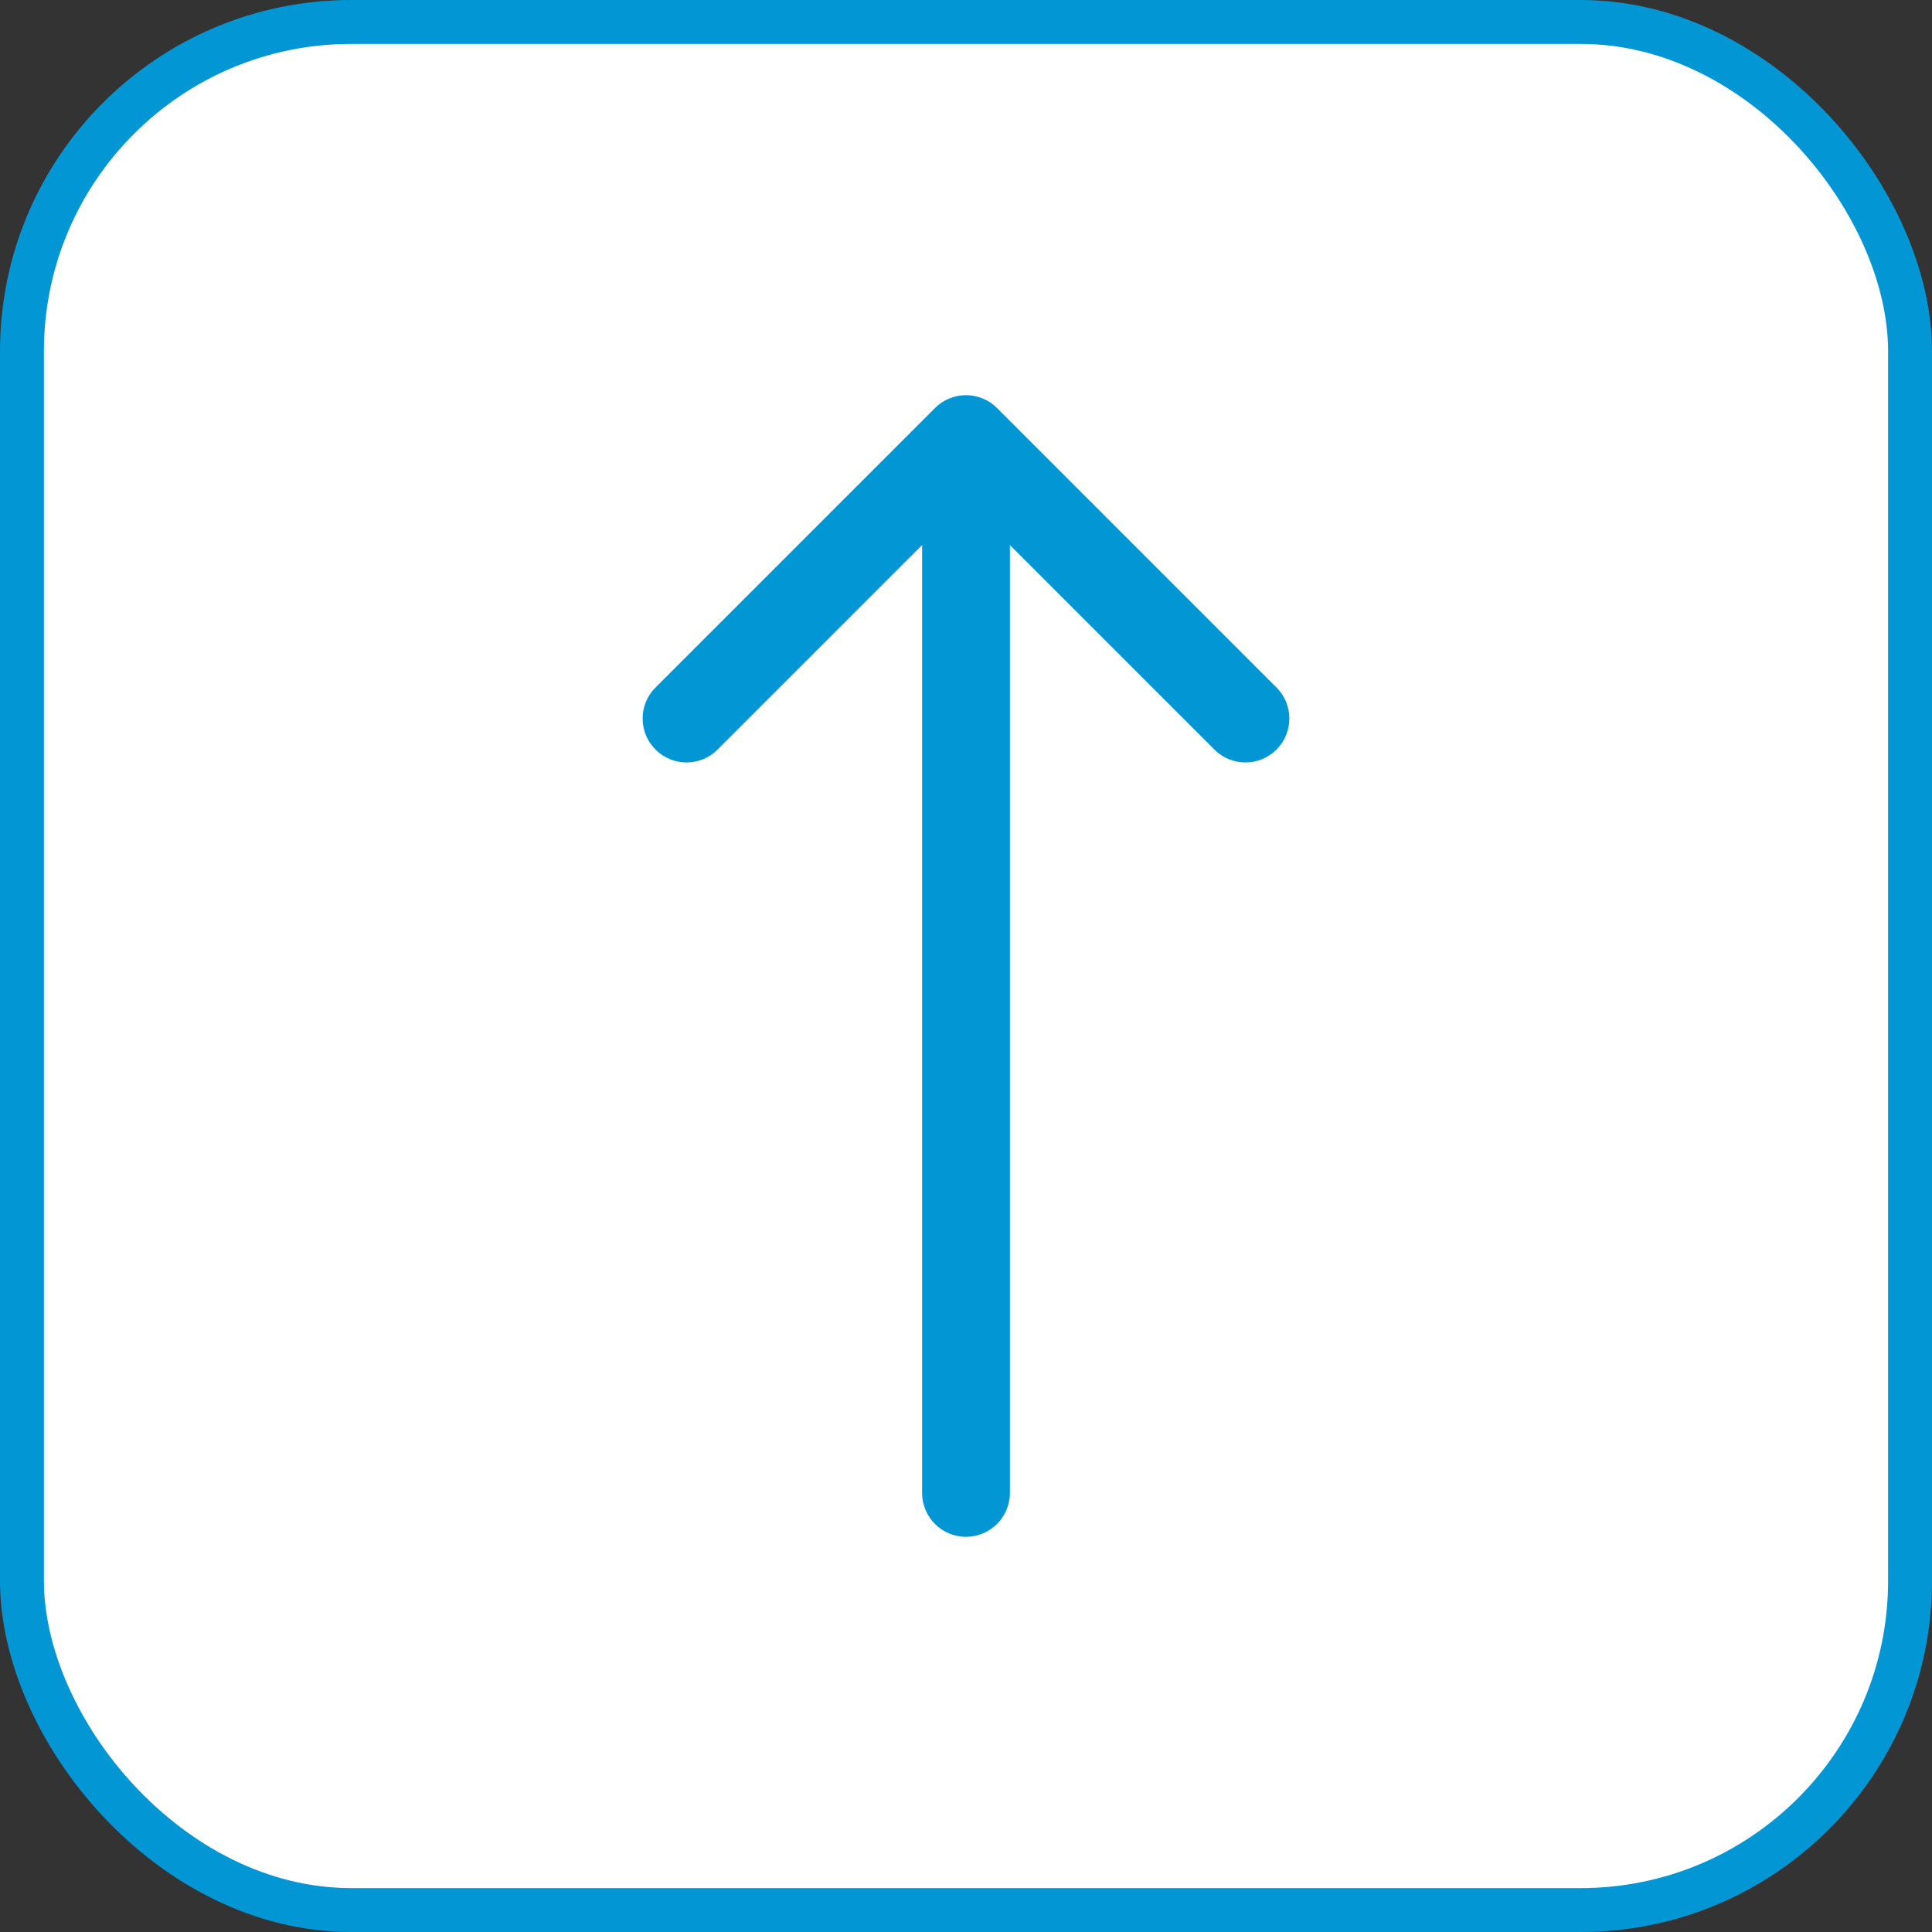 <svg width="44" height="44" viewBox="0 0 44 44" fill="none" xmlns="http://www.w3.org/2000/svg">
<rect x="0" y="0" width="44" height="44" fill="#333333" stroke="none"/>
<g opacity="1">
<rect x="0.5" y="0.5" width="43" height="43" rx="7.5" fill="white"/>
<rect x="0.5" y="0.5" width="43" height="43" rx="7.5" stroke="#0297D4"/>
<path d="M21 34C21 34.552 21.448 35 22 35C22.552 35 23 34.552 23 34L21 34ZM22.707 9.293C22.317 8.902 21.683 8.902 21.293 9.293L14.929 15.657C14.538 16.047 14.538 16.68 14.929 17.071C15.319 17.462 15.953 17.462 16.343 17.071L22 11.414L27.657 17.071C28.047 17.462 28.68 17.462 29.071 17.071C29.462 16.68 29.462 16.047 29.071 15.657L22.707 9.293ZM23 34L23 10L21 10L21 34L23 34Z" fill="#0297D4"/>
</g>
</svg>
